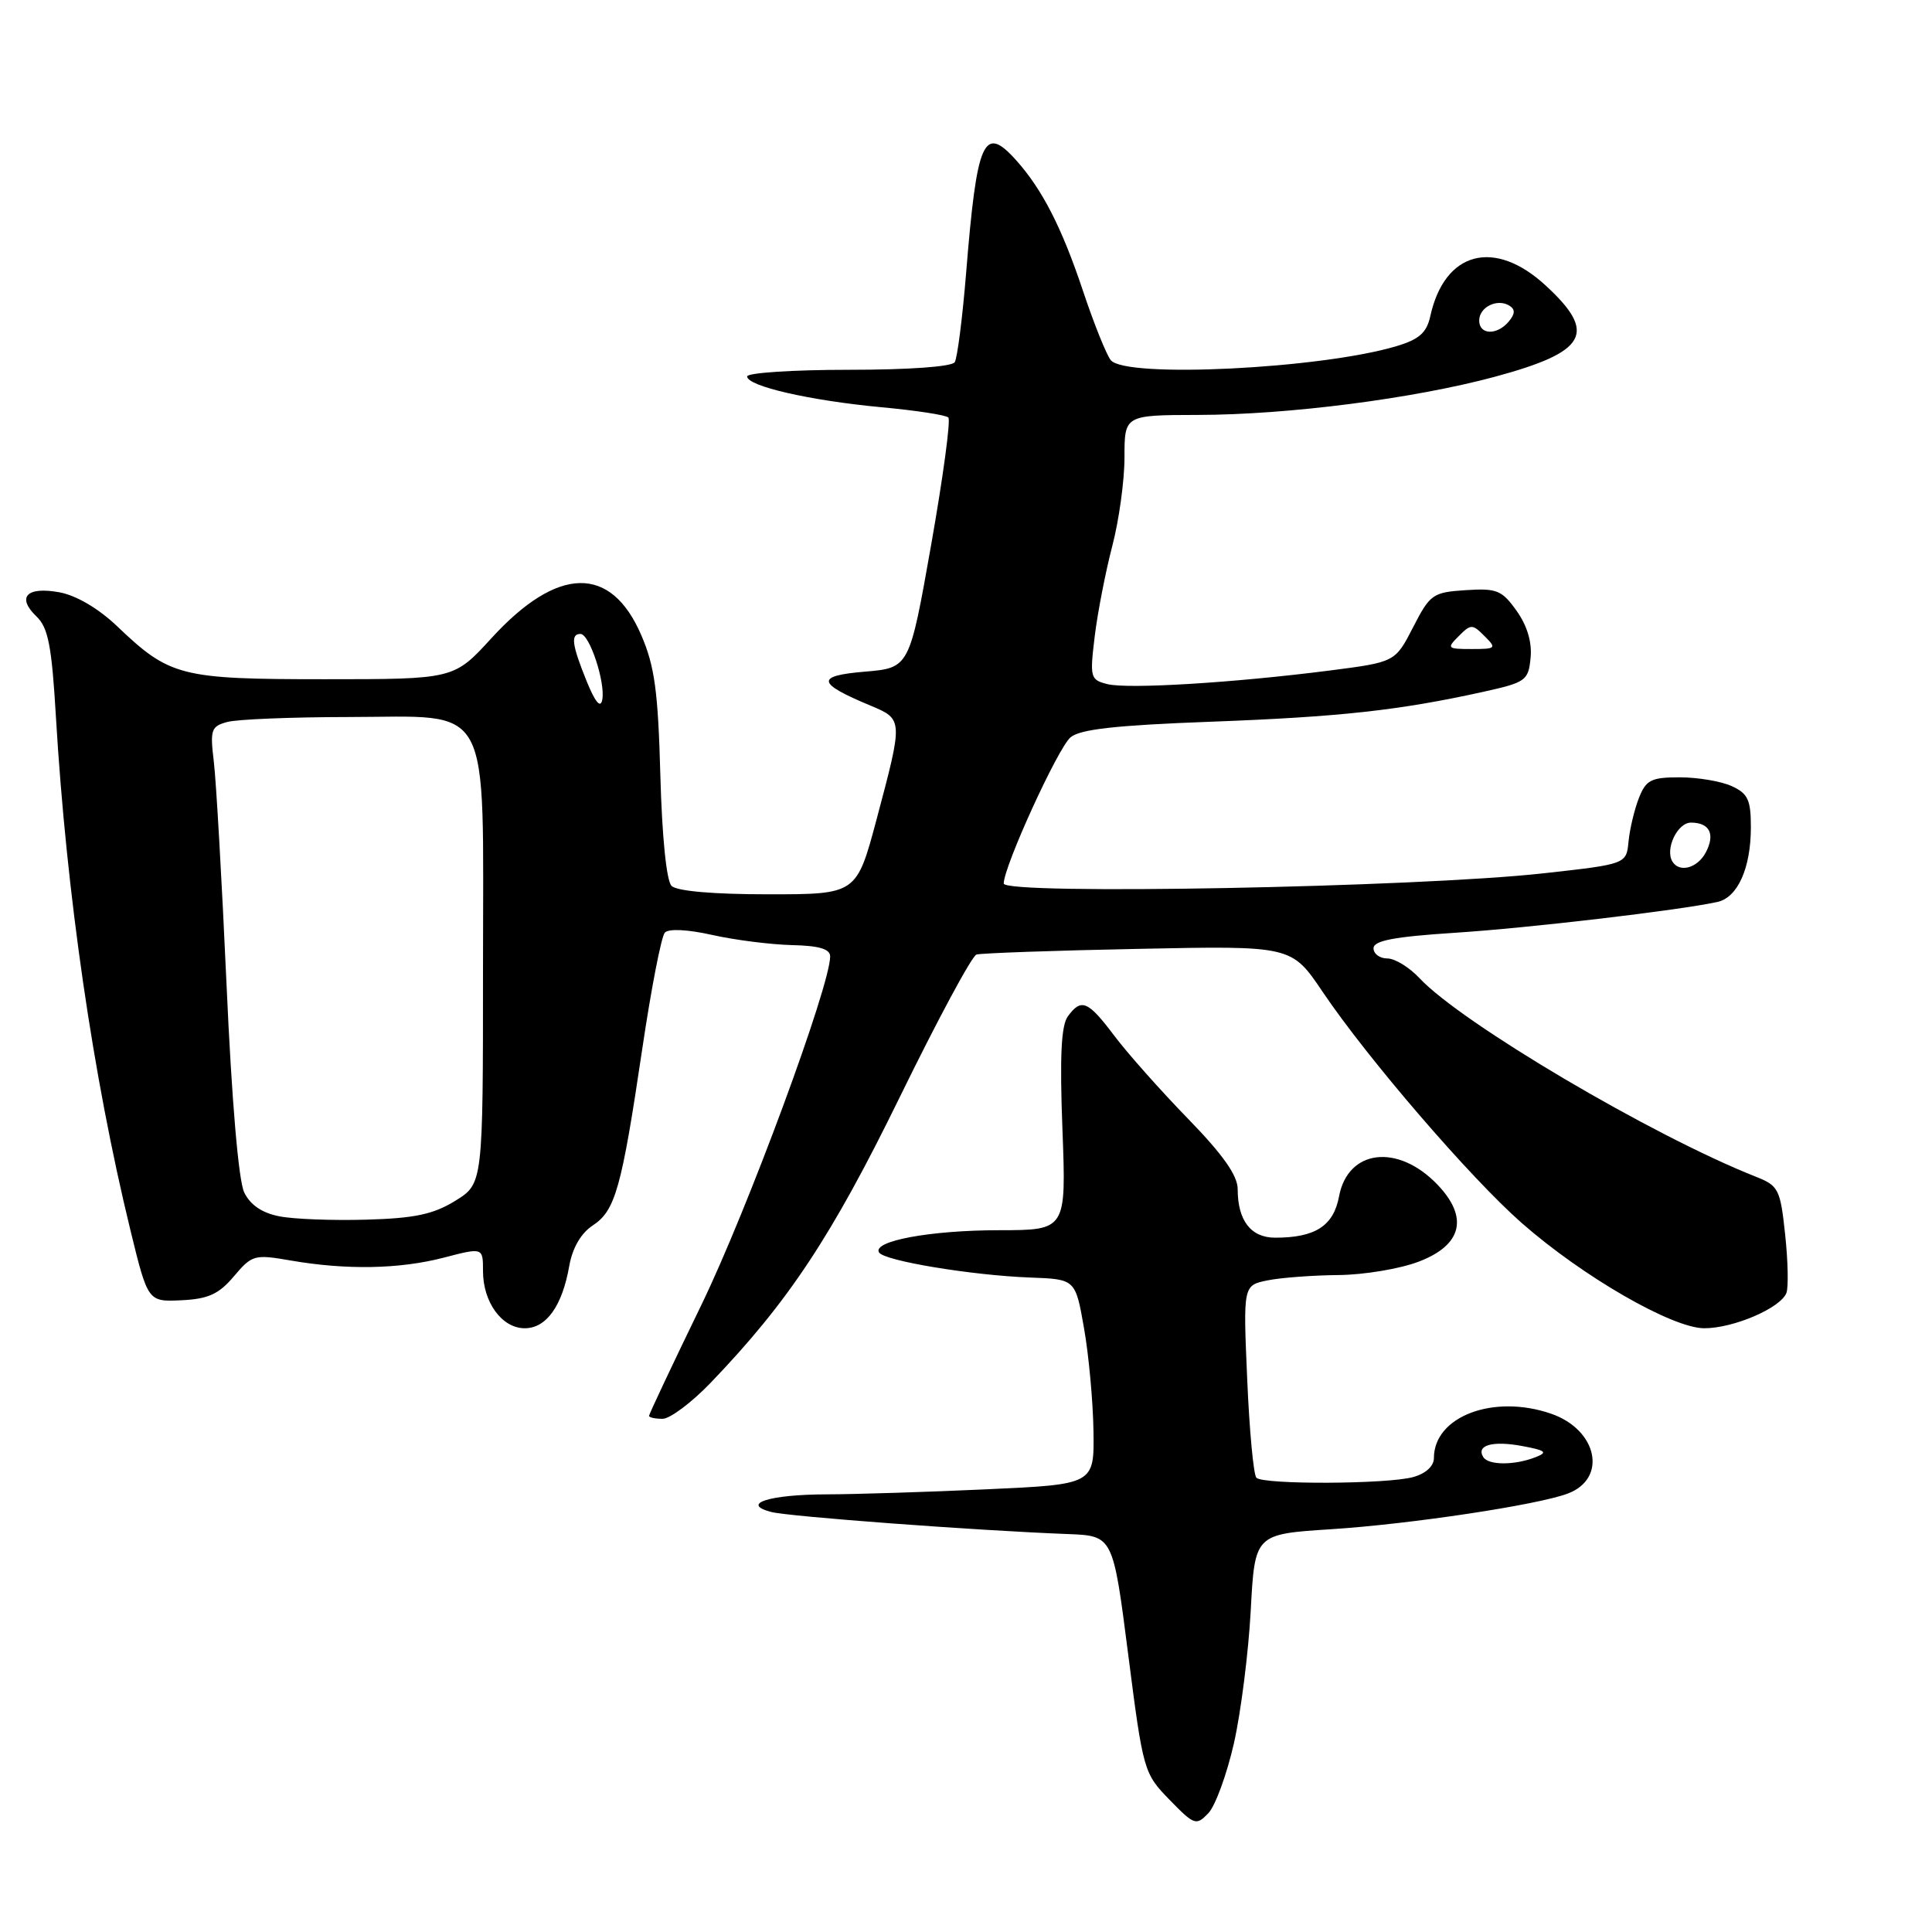 <?xml version="1.0" encoding="UTF-8" standalone="no"?>
<!DOCTYPE svg PUBLIC "-//W3C//DTD SVG 1.1//EN" "http://www.w3.org/Graphics/SVG/1.1/DTD/svg11.dtd" >
<svg xmlns="http://www.w3.org/2000/svg" xmlns:xlink="http://www.w3.org/1999/xlink" version="1.1" viewBox="0 0 256 256">
 <g >
 <path fill="currentColor"
d=" M 163.50 231.00 C 164.43 226.88 165.43 218.95 165.73 213.39 C 166.27 203.28 166.27 203.28 176.39 202.63 C 186.93 201.95 203.78 199.41 207.75 197.90 C 213.03 195.90 211.67 189.44 205.52 187.32 C 197.89 184.69 190.00 187.68 190.00 193.20 C 190.00 194.27 188.92 195.26 187.25 195.72 C 183.82 196.67 167.41 196.74 166.48 195.81 C 166.10 195.44 165.55 189.54 165.26 182.72 C 164.72 170.31 164.72 170.31 167.99 169.65 C 169.78 169.29 174.01 168.98 177.38 168.95 C 180.74 168.92 185.53 168.12 188.00 167.17 C 193.74 164.98 194.63 161.31 190.47 156.97 C 185.22 151.49 178.60 152.28 177.43 158.53 C 176.70 162.44 174.28 164.00 168.97 164.00 C 165.75 164.00 164.00 161.73 164.00 157.57 C 164.00 155.77 162.06 153.01 157.43 148.25 C 153.82 144.54 149.43 139.60 147.68 137.28 C 144.15 132.59 143.28 132.23 141.49 134.68 C 140.61 135.89 140.41 140.03 140.78 149.68 C 141.28 163.00 141.28 163.00 132.39 163.01 C 123.26 163.01 115.54 164.45 116.48 165.96 C 117.16 167.07 128.78 168.99 136.50 169.28 C 142.50 169.50 142.50 169.50 143.64 176.00 C 144.27 179.57 144.83 185.69 144.89 189.59 C 145.00 196.69 145.00 196.69 130.75 197.34 C 122.91 197.70 113.35 198.00 109.50 198.01 C 101.94 198.03 98.08 199.26 102.17 200.34 C 104.43 200.95 129.41 202.81 141.49 203.27 C 147.48 203.50 147.48 203.50 149.49 219.21 C 151.47 234.67 151.56 234.98 154.96 238.47 C 158.25 241.85 158.50 241.94 160.11 240.26 C 161.04 239.29 162.56 235.12 163.50 231.00 Z  M 94.14 183.25 C 104.45 172.52 110.19 163.86 119.23 145.36 C 124.21 135.17 128.78 126.67 129.39 126.48 C 130.00 126.30 139.64 125.95 150.82 125.73 C 171.13 125.31 171.13 125.31 175.24 131.40 C 181.22 140.27 194.83 156.07 201.62 162.04 C 209.71 169.15 221.59 176.00 225.83 176.00 C 229.71 176.00 235.94 173.32 236.71 171.32 C 236.99 170.57 236.92 167.09 236.54 163.57 C 235.90 157.58 235.67 157.11 232.68 155.93 C 218.92 150.49 193.64 135.56 188.08 129.60 C 186.74 128.17 184.83 127.00 183.83 127.00 C 182.82 127.00 182.00 126.39 182.00 125.65 C 182.00 124.64 184.72 124.12 192.75 123.60 C 202.58 122.97 222.54 120.62 227.58 119.51 C 230.26 118.91 232.00 115.02 232.00 109.61 C 232.00 105.98 231.61 105.14 229.45 104.16 C 228.05 103.52 224.96 103.00 222.57 103.00 C 218.78 103.00 218.11 103.34 217.16 105.75 C 216.57 107.26 215.95 109.85 215.79 111.50 C 215.50 114.50 215.50 114.50 204.50 115.72 C 187.72 117.58 133.00 118.61 133.00 117.07 C 133.00 114.83 140.14 99.18 141.84 97.71 C 143.08 96.63 147.83 96.10 160.50 95.63 C 177.57 94.99 185.37 94.13 196.50 91.68 C 202.18 90.42 202.52 90.19 202.81 87.17 C 203.02 85.11 202.36 82.91 200.96 80.94 C 199.01 78.20 198.33 77.93 194.20 78.20 C 189.85 78.48 189.48 78.75 187.24 83.12 C 184.87 87.73 184.87 87.73 176.18 88.85 C 163.44 90.48 149.47 91.33 146.74 90.65 C 144.47 90.08 144.39 89.79 145.06 84.28 C 145.45 81.10 146.50 75.74 147.38 72.36 C 148.27 68.98 149.00 63.69 149.00 60.61 C 149.00 55.00 149.00 55.00 158.75 54.98 C 170.72 54.96 187.31 52.82 198.05 49.93 C 210.29 46.62 211.68 44.16 204.83 37.85 C 198.02 31.55 191.41 33.30 189.52 41.90 C 189.04 44.09 188.05 44.97 185.03 45.87 C 175.01 48.87 149.19 50.14 147.19 47.73 C 146.62 47.04 144.94 42.87 143.48 38.48 C 140.71 30.19 138.11 25.10 134.66 21.25 C 130.35 16.43 129.45 18.45 128.01 36.24 C 127.53 42.14 126.85 47.43 126.51 47.99 C 126.14 48.59 120.43 49.00 112.44 49.00 C 105.05 49.00 99.00 49.40 99.00 49.88 C 99.00 51.17 107.30 53.07 116.78 53.96 C 121.33 54.38 125.33 54.99 125.66 55.32 C 125.99 55.65 124.96 63.25 123.38 72.21 C 120.50 88.50 120.50 88.50 114.58 89.00 C 108.05 89.55 108.21 90.52 115.33 93.49 C 119.68 95.31 119.68 95.32 116.17 108.50 C 113.50 118.50 113.50 118.50 101.80 118.50 C 94.51 118.50 89.67 118.08 88.98 117.38 C 88.31 116.71 87.72 110.86 87.50 102.73 C 87.20 91.63 86.75 88.28 84.98 84.18 C 80.96 74.82 73.90 74.96 65.12 84.56 C 60.15 90.00 60.15 90.00 43.02 90.00 C 23.89 90.00 22.50 89.64 15.50 82.96 C 13.04 80.62 10.10 78.89 7.86 78.48 C 3.52 77.69 2.17 79.13 4.84 81.69 C 6.39 83.17 6.86 85.61 7.41 95.00 C 8.80 118.40 12.32 142.66 17.28 163.00 C 19.60 172.50 19.60 172.50 24.05 172.29 C 27.60 172.12 29.00 171.48 31.00 169.11 C 33.39 166.28 33.72 166.19 38.50 167.02 C 45.91 168.30 52.91 168.17 58.78 166.65 C 64.00 165.29 64.00 165.29 64.00 168.42 C 64.00 172.56 66.51 176.00 69.53 176.00 C 72.40 176.00 74.50 173.05 75.43 167.74 C 75.86 165.34 76.98 163.41 78.54 162.38 C 81.53 160.42 82.36 157.48 85.10 139.00 C 86.28 131.03 87.63 124.09 88.09 123.58 C 88.60 123.03 91.10 123.15 94.39 123.89 C 97.39 124.56 102.13 125.16 104.93 125.23 C 108.54 125.31 110.00 125.74 110.00 126.73 C 110.00 130.65 99.05 160.29 92.96 172.86 C 89.13 180.75 86.00 187.39 86.00 187.61 C 86.00 187.82 86.80 188.00 87.79 188.00 C 88.77 188.00 91.63 185.86 94.14 183.25 Z  M 196.54 193.07 C 195.57 191.49 197.78 190.87 201.72 191.61 C 204.83 192.19 205.13 192.44 203.48 193.08 C 200.69 194.18 197.22 194.17 196.54 193.07 Z  M 37.03 161.17 C 34.73 160.73 33.16 159.66 32.36 158.00 C 31.61 156.47 30.70 145.78 30.02 130.50 C 29.40 116.75 28.64 103.43 28.33 100.90 C 27.82 96.68 27.97 96.24 30.14 95.66 C 31.44 95.31 38.61 95.02 46.08 95.01 C 65.48 94.99 64.00 92.25 64.00 128.23 C 64.00 156.84 64.00 156.84 60.33 159.11 C 57.43 160.90 54.95 161.43 48.58 161.61 C 44.13 161.74 38.94 161.55 37.03 161.17 Z  M 221.61 114.17 C 220.59 112.53 222.26 109.00 224.06 109.00 C 226.55 109.00 227.31 110.55 226.01 112.98 C 224.91 115.03 222.54 115.68 221.61 114.17 Z  M 77.72 90.23 C 75.77 85.40 75.59 84.00 76.92 84.00 C 78.12 84.00 80.25 90.47 79.80 92.74 C 79.57 93.90 78.86 93.04 77.72 90.23 Z  M 193.29 84.29 C 194.90 82.67 195.10 82.67 196.71 84.29 C 198.33 85.90 198.24 86.00 195.00 86.00 C 191.76 86.00 191.67 85.90 193.29 84.29 Z  M 196.00 42.47 C 196.00 40.69 198.40 39.51 200.00 40.50 C 200.79 40.99 200.77 41.58 199.93 42.59 C 198.37 44.46 196.00 44.39 196.00 42.47 Z "/>
</g>
</svg>